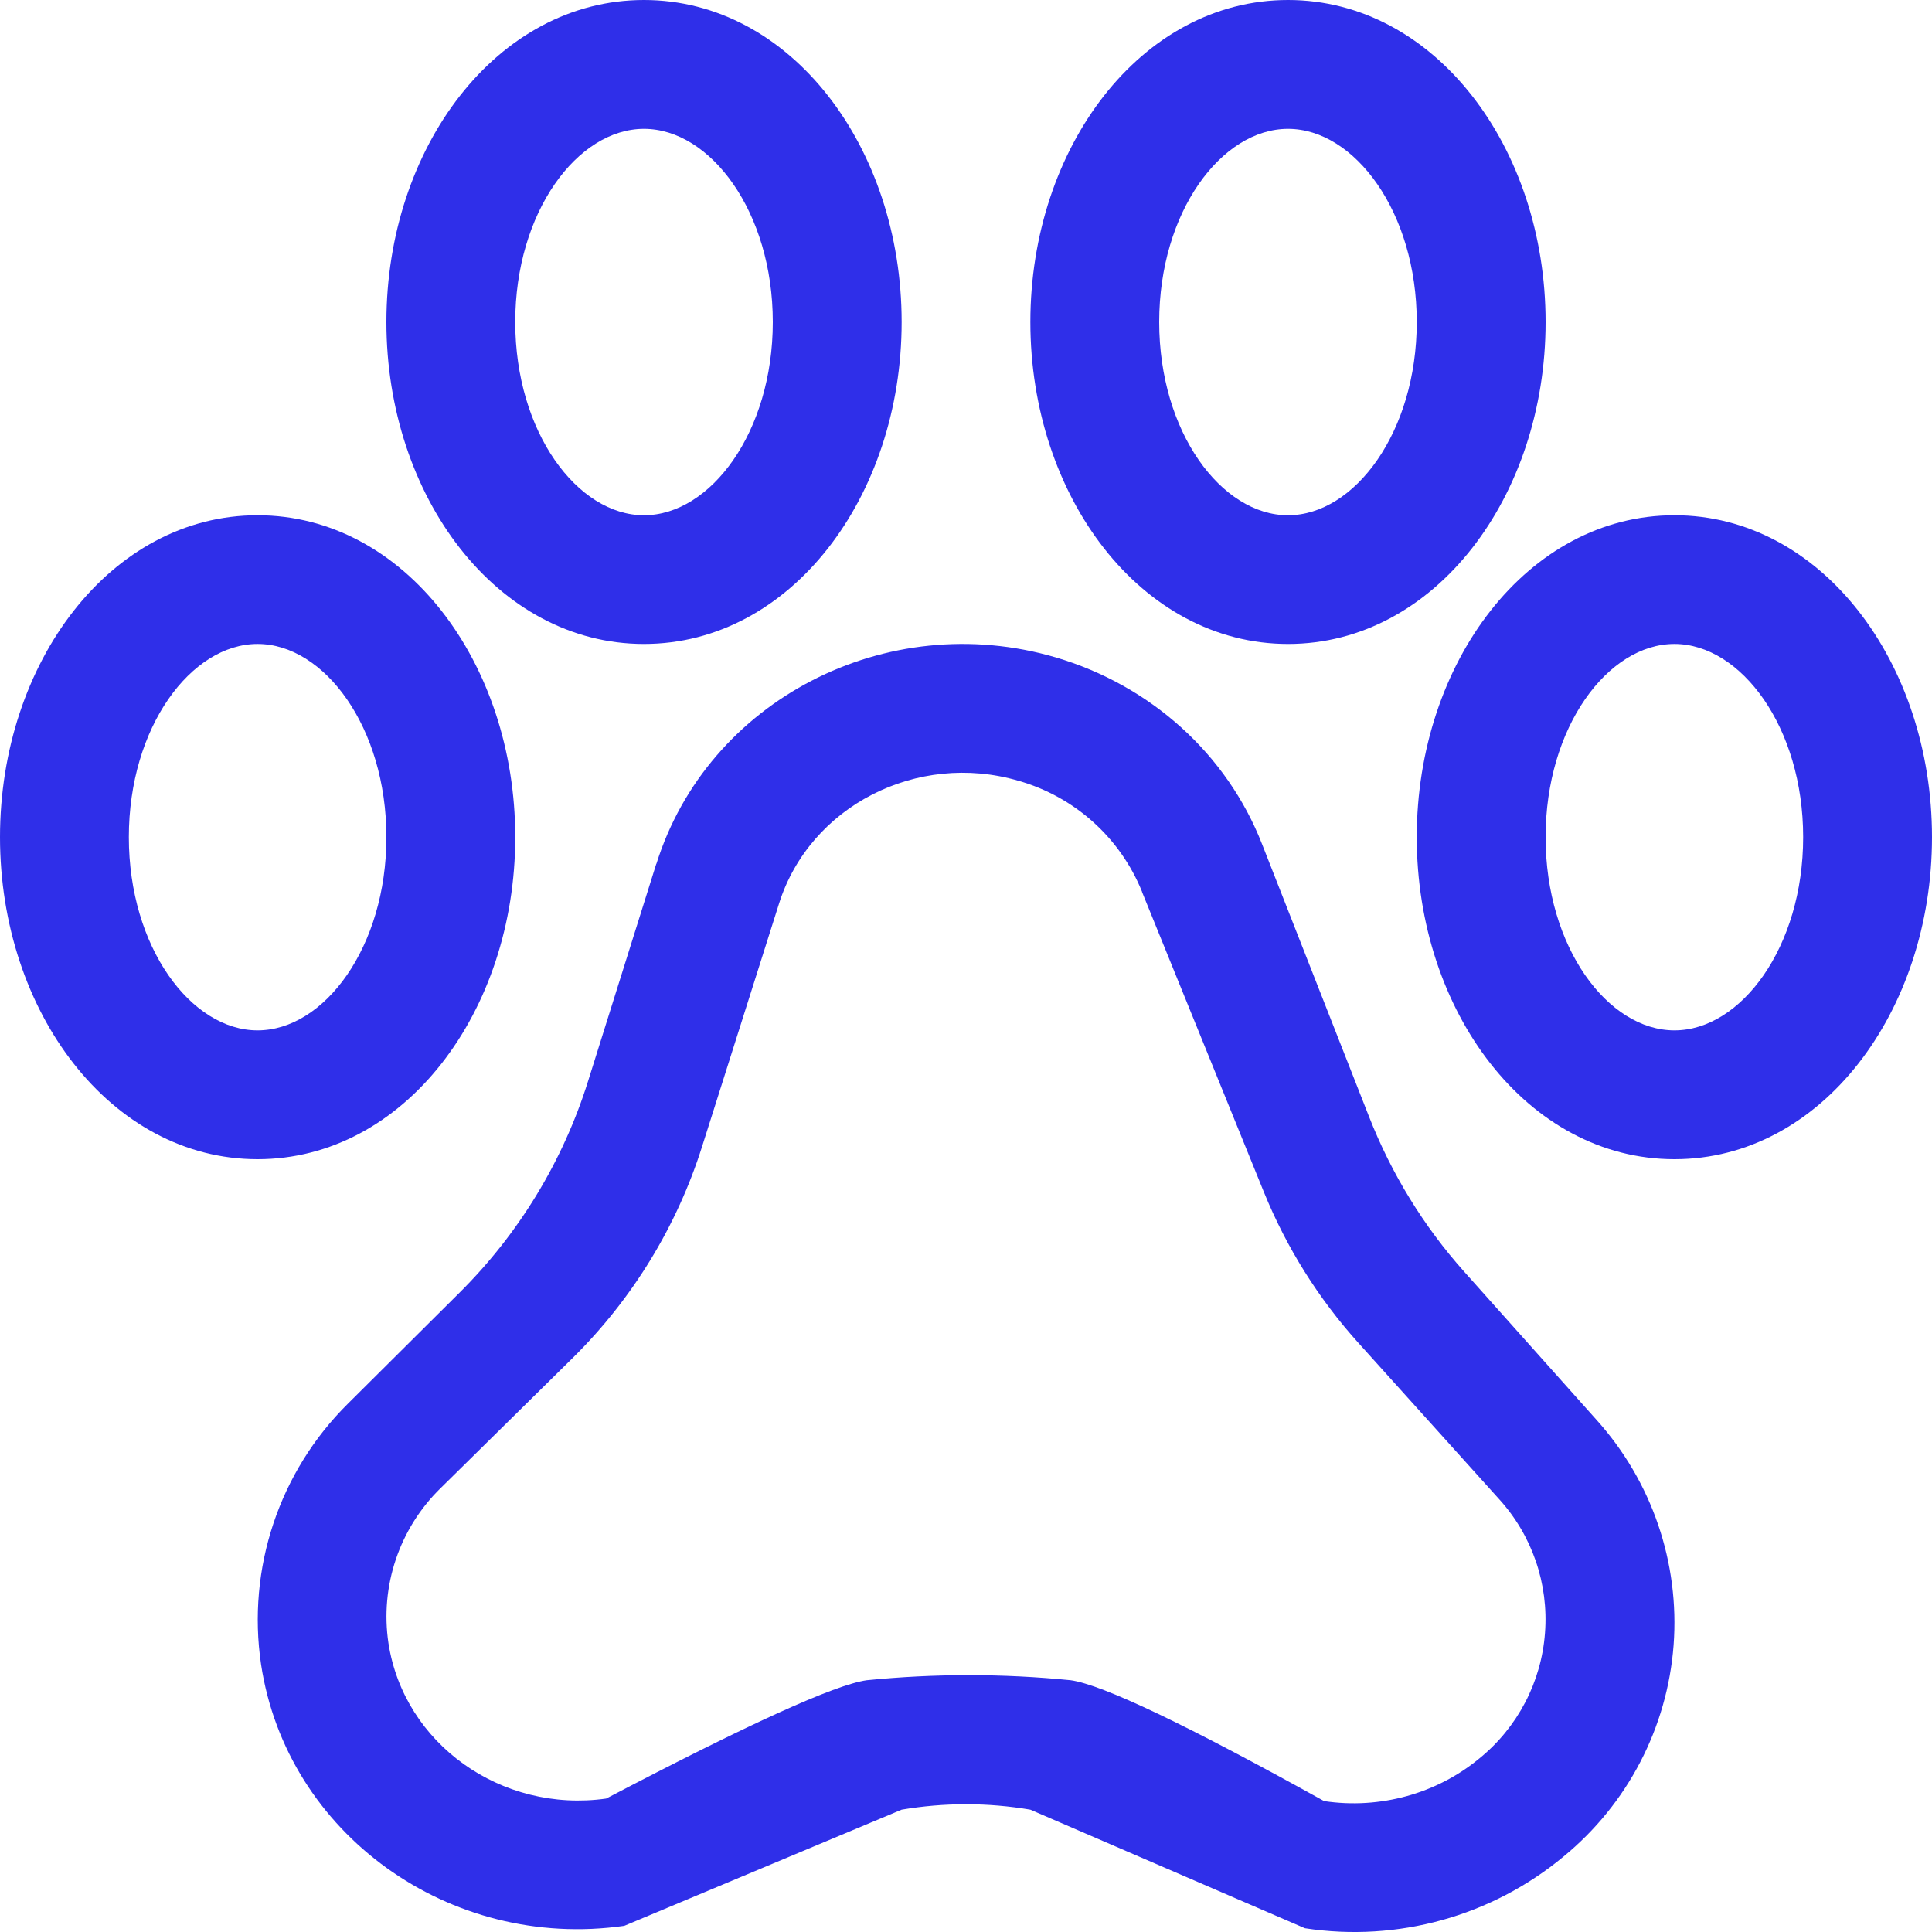 <svg width="16" height="16" viewBox="0 0 16 16" fill="none" xmlns="http://www.w3.org/2000/svg">
<path fill-rule="evenodd" clip-rule="evenodd" d="M5.333 5.333C4.117 5.333 3.2 4.112 3.2 2.667C3.2 1.221 4.117 0 5.333 0C6.549 0 7.467 1.221 7.467 2.667C7.467 4.112 6.549 5.333 5.333 5.333ZM2.133 9.6C0.917 9.6 0 8.379 0 6.933C0 5.488 0.917 4.267 2.133 4.267C3.349 4.267 4.267 5.488 4.267 6.933C4.267 8.379 3.349 9.6 2.133 9.6ZM13.867 9.6C12.651 9.6 11.733 8.379 11.733 6.933C11.733 5.488 12.651 4.267 13.867 4.267C15.083 4.267 16 5.488 16 6.933C16 8.379 15.083 9.6 13.867 9.6ZM8.742 5.444C7.342 5.033 5.861 5.798 5.436 7.154H5.435L4.869 8.957C4.662 9.616 4.298 10.215 3.808 10.703L2.883 11.623C2.312 12.187 2.044 12.99 2.162 13.784C2.374 15.186 3.722 16.156 5.17 15.949L7.467 14.987C7.82 14.927 8.18 14.927 8.533 14.987L10.807 15.969C11.573 16.086 12.353 15.87 12.949 15.375C13.479 14.94 13.808 14.308 13.86 13.625C13.911 12.941 13.68 12.267 13.221 11.758L12.128 10.534C11.79 10.156 11.523 9.72 11.338 9.248L10.452 6.991C10.161 6.246 9.53 5.676 8.742 5.444ZM8.434 6.466C8.899 6.598 9.277 6.937 9.458 7.385V7.387L10.467 9.872C10.654 10.332 10.919 10.755 11.251 11.123L12.413 12.413C12.688 12.714 12.826 13.116 12.795 13.523C12.765 13.93 12.568 14.306 12.251 14.563C11.898 14.855 11.428 14.985 10.966 14.916C9.831 14.286 9.132 13.952 8.867 13.915C8.305 13.859 7.739 13.859 7.178 13.915C6.913 13.952 6.194 14.28 5.02 14.895C4.151 15.017 3.345 14.441 3.217 13.608C3.146 13.136 3.307 12.658 3.649 12.324L4.746 11.243C5.239 10.755 5.606 10.155 5.815 9.493L6.452 7.482C6.707 6.676 7.595 6.221 8.434 6.466ZM14.933 6.933C14.933 7.845 14.417 8.533 13.867 8.533C13.316 8.533 12.8 7.845 12.8 6.933C12.8 6.021 13.316 5.333 13.867 5.333C14.417 5.333 14.933 6.021 14.933 6.933ZM3.2 6.933C3.2 7.845 2.684 8.533 2.133 8.533C1.583 8.533 1.067 7.845 1.067 6.933C1.067 6.021 1.583 5.333 2.133 5.333C2.684 5.333 3.2 6.021 3.2 6.933ZM6.4 2.667C6.4 3.579 5.884 4.267 5.333 4.267C4.783 4.267 4.267 3.579 4.267 2.667C4.267 1.755 4.783 1.067 5.333 1.067C5.884 1.067 6.4 1.755 6.4 2.667ZM10.667 5.333C9.451 5.333 8.533 4.112 8.533 2.667C8.533 1.221 9.451 0 10.667 0C11.883 0 12.8 1.221 12.8 2.667C12.8 4.112 11.883 5.333 10.667 5.333ZM11.733 2.667C11.733 3.579 11.217 4.267 10.667 4.267C10.116 4.267 9.6 3.579 9.6 2.667C9.6 1.755 10.116 1.067 10.667 1.067C11.217 1.067 11.733 1.755 11.733 2.667Z" fill="#2F2FE9"/>
</svg>
